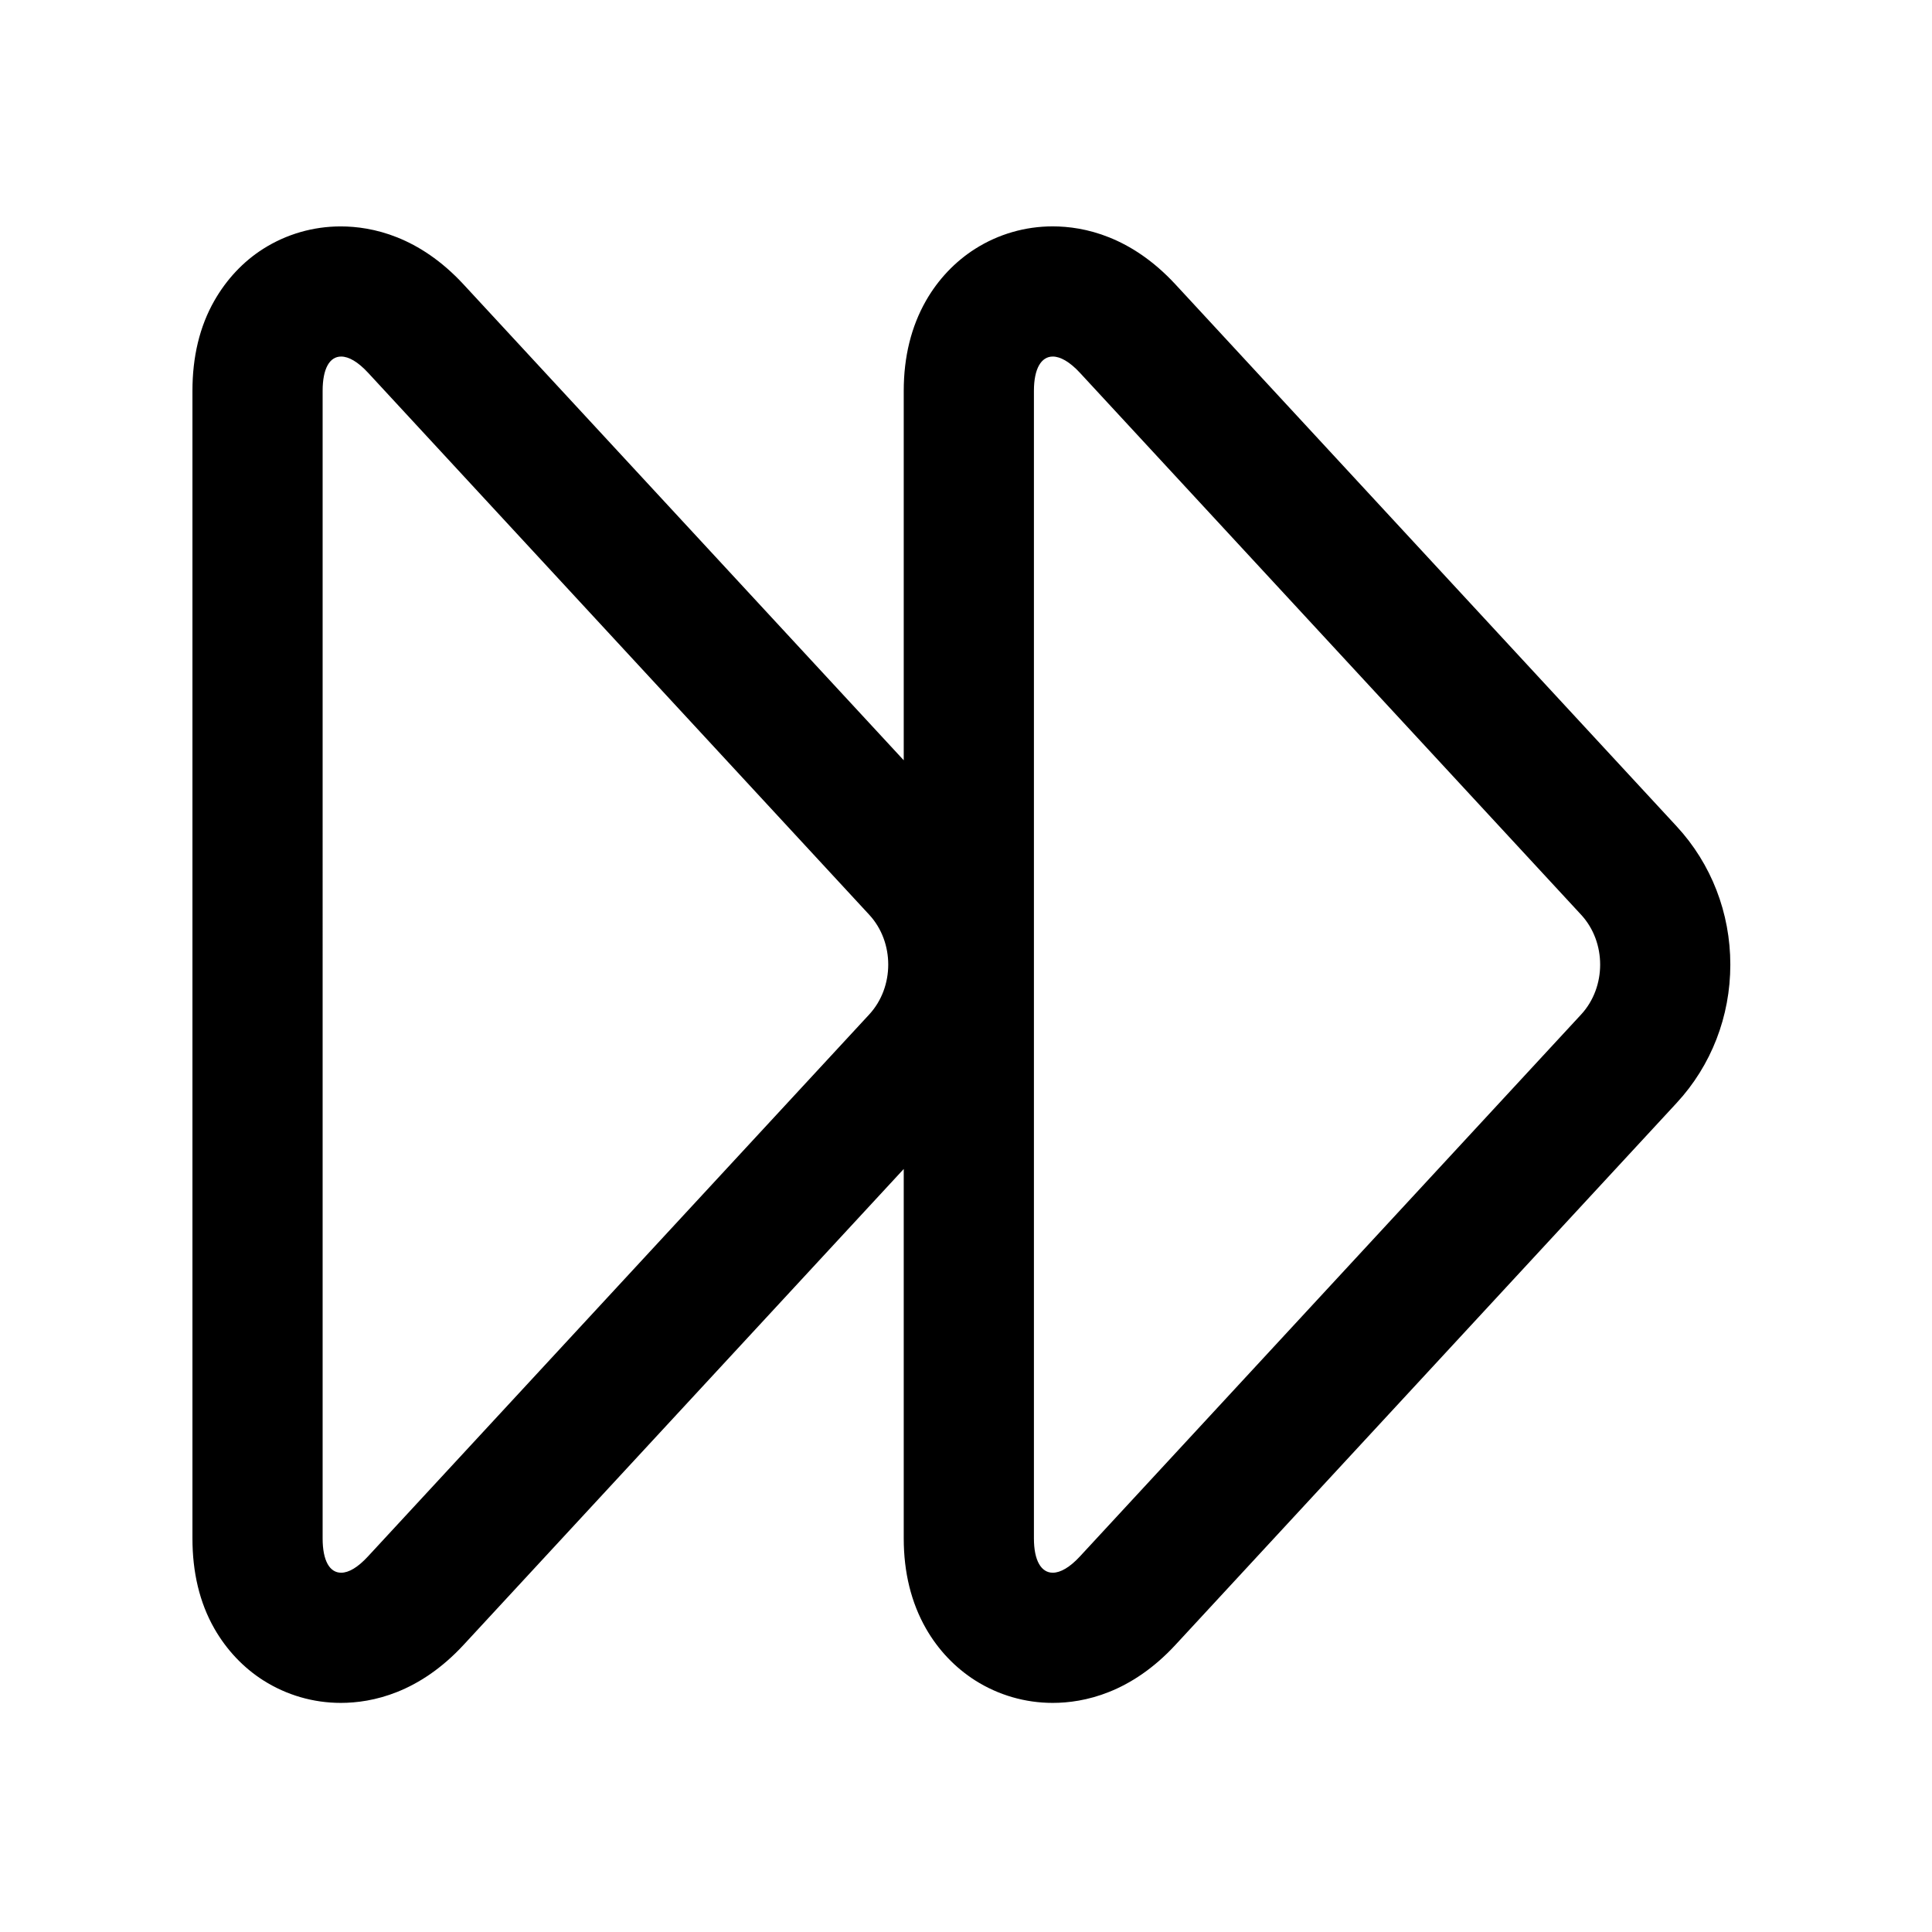 <?xml version="1.0" encoding="iso-8859-1"?>
<!-- Generator: Adobe Illustrator 16.0.3, SVG Export Plug-In . SVG Version: 6.00 Build 0)  -->
<!DOCTYPE svg PUBLIC "-//W3C//DTD SVG 1.1//EN" "http://www.w3.org/Graphics/SVG/1.1/DTD/svg11.dtd">
<svg version="1.1" id="icons" xmlns="http://www.w3.org/2000/svg" xmlns:xlink="http://www.w3.org/1999/xlink" x="0px" y="0px"
	 width="1024px" height="1024px" viewBox="0 0 1024 1024" style="enable-background:new 0 0 1024 1024;" xml:space="preserve">
<path id="forward" d="M557.992,188.98c4.047,0,9.013,2.8,14.39,8.613l265.651,287.252c13.445,14.536,13.439,38.323-0.005,52.859
	L572.364,824.957c-5.377,5.814-10.323,8.613-14.371,8.613c-6.072,0-9.993-6.303-9.993-18.184V207.164
	C548,195.282,551.919,188.98,557.992,188.98 M180.811,188.98c4.048,0,8.922,2.799,14.299,8.613l265.606,287.252
	c13.444,14.536,13.416,38.323-0.028,52.859L195.012,824.957c-5.376,5.813-10.147,8.613-14.194,8.613
	c-6.073,0-9.817-6.302-9.817-18.184V207.164C171,195.283,174.738,188.98,180.811,188.98 M557.951,119.98
	c-14.592,0-28.791,4.11-41.063,11.887c-10.683,6.769-19.68,16.283-26.098,27.514C482.94,173.118,479,189.195,479,207.164v195.8
	l-233.304-252.21C222.179,125.327,197.292,120,180.589,120c-0.003,0-0.006,0-0.009,0c-14.59,0-28.787,4.103-41.057,11.879
	c-10.68,6.769-19.494,16.276-25.912,27.503C105.759,173.121,102,189.194,102,207.164v608.223c0,17.97,3.758,34.047,11.61,47.784
	c6.418,11.23,15.345,20.744,26.027,27.514c12.272,7.775,26.416,11.886,41.007,11.886c16.703,0,41.563-5.337,65.079-30.763
	L479,619.587v195.8c0,17.969,3.94,34.045,11.792,47.784c6.417,11.229,15.433,20.741,26.113,27.51
	c12.272,7.778,26.464,11.89,41.056,11.89c16.703,0,41.544-5.337,65.061-30.762l265.662-287.254
	c18.33-19.819,28.424-45.845,28.424-73.279c0-27.435-10.096-53.46-28.427-73.28L623.019,150.744
	C599.501,125.317,574.654,119.98,557.951,119.98L557.951,119.98z"/>
</svg>
